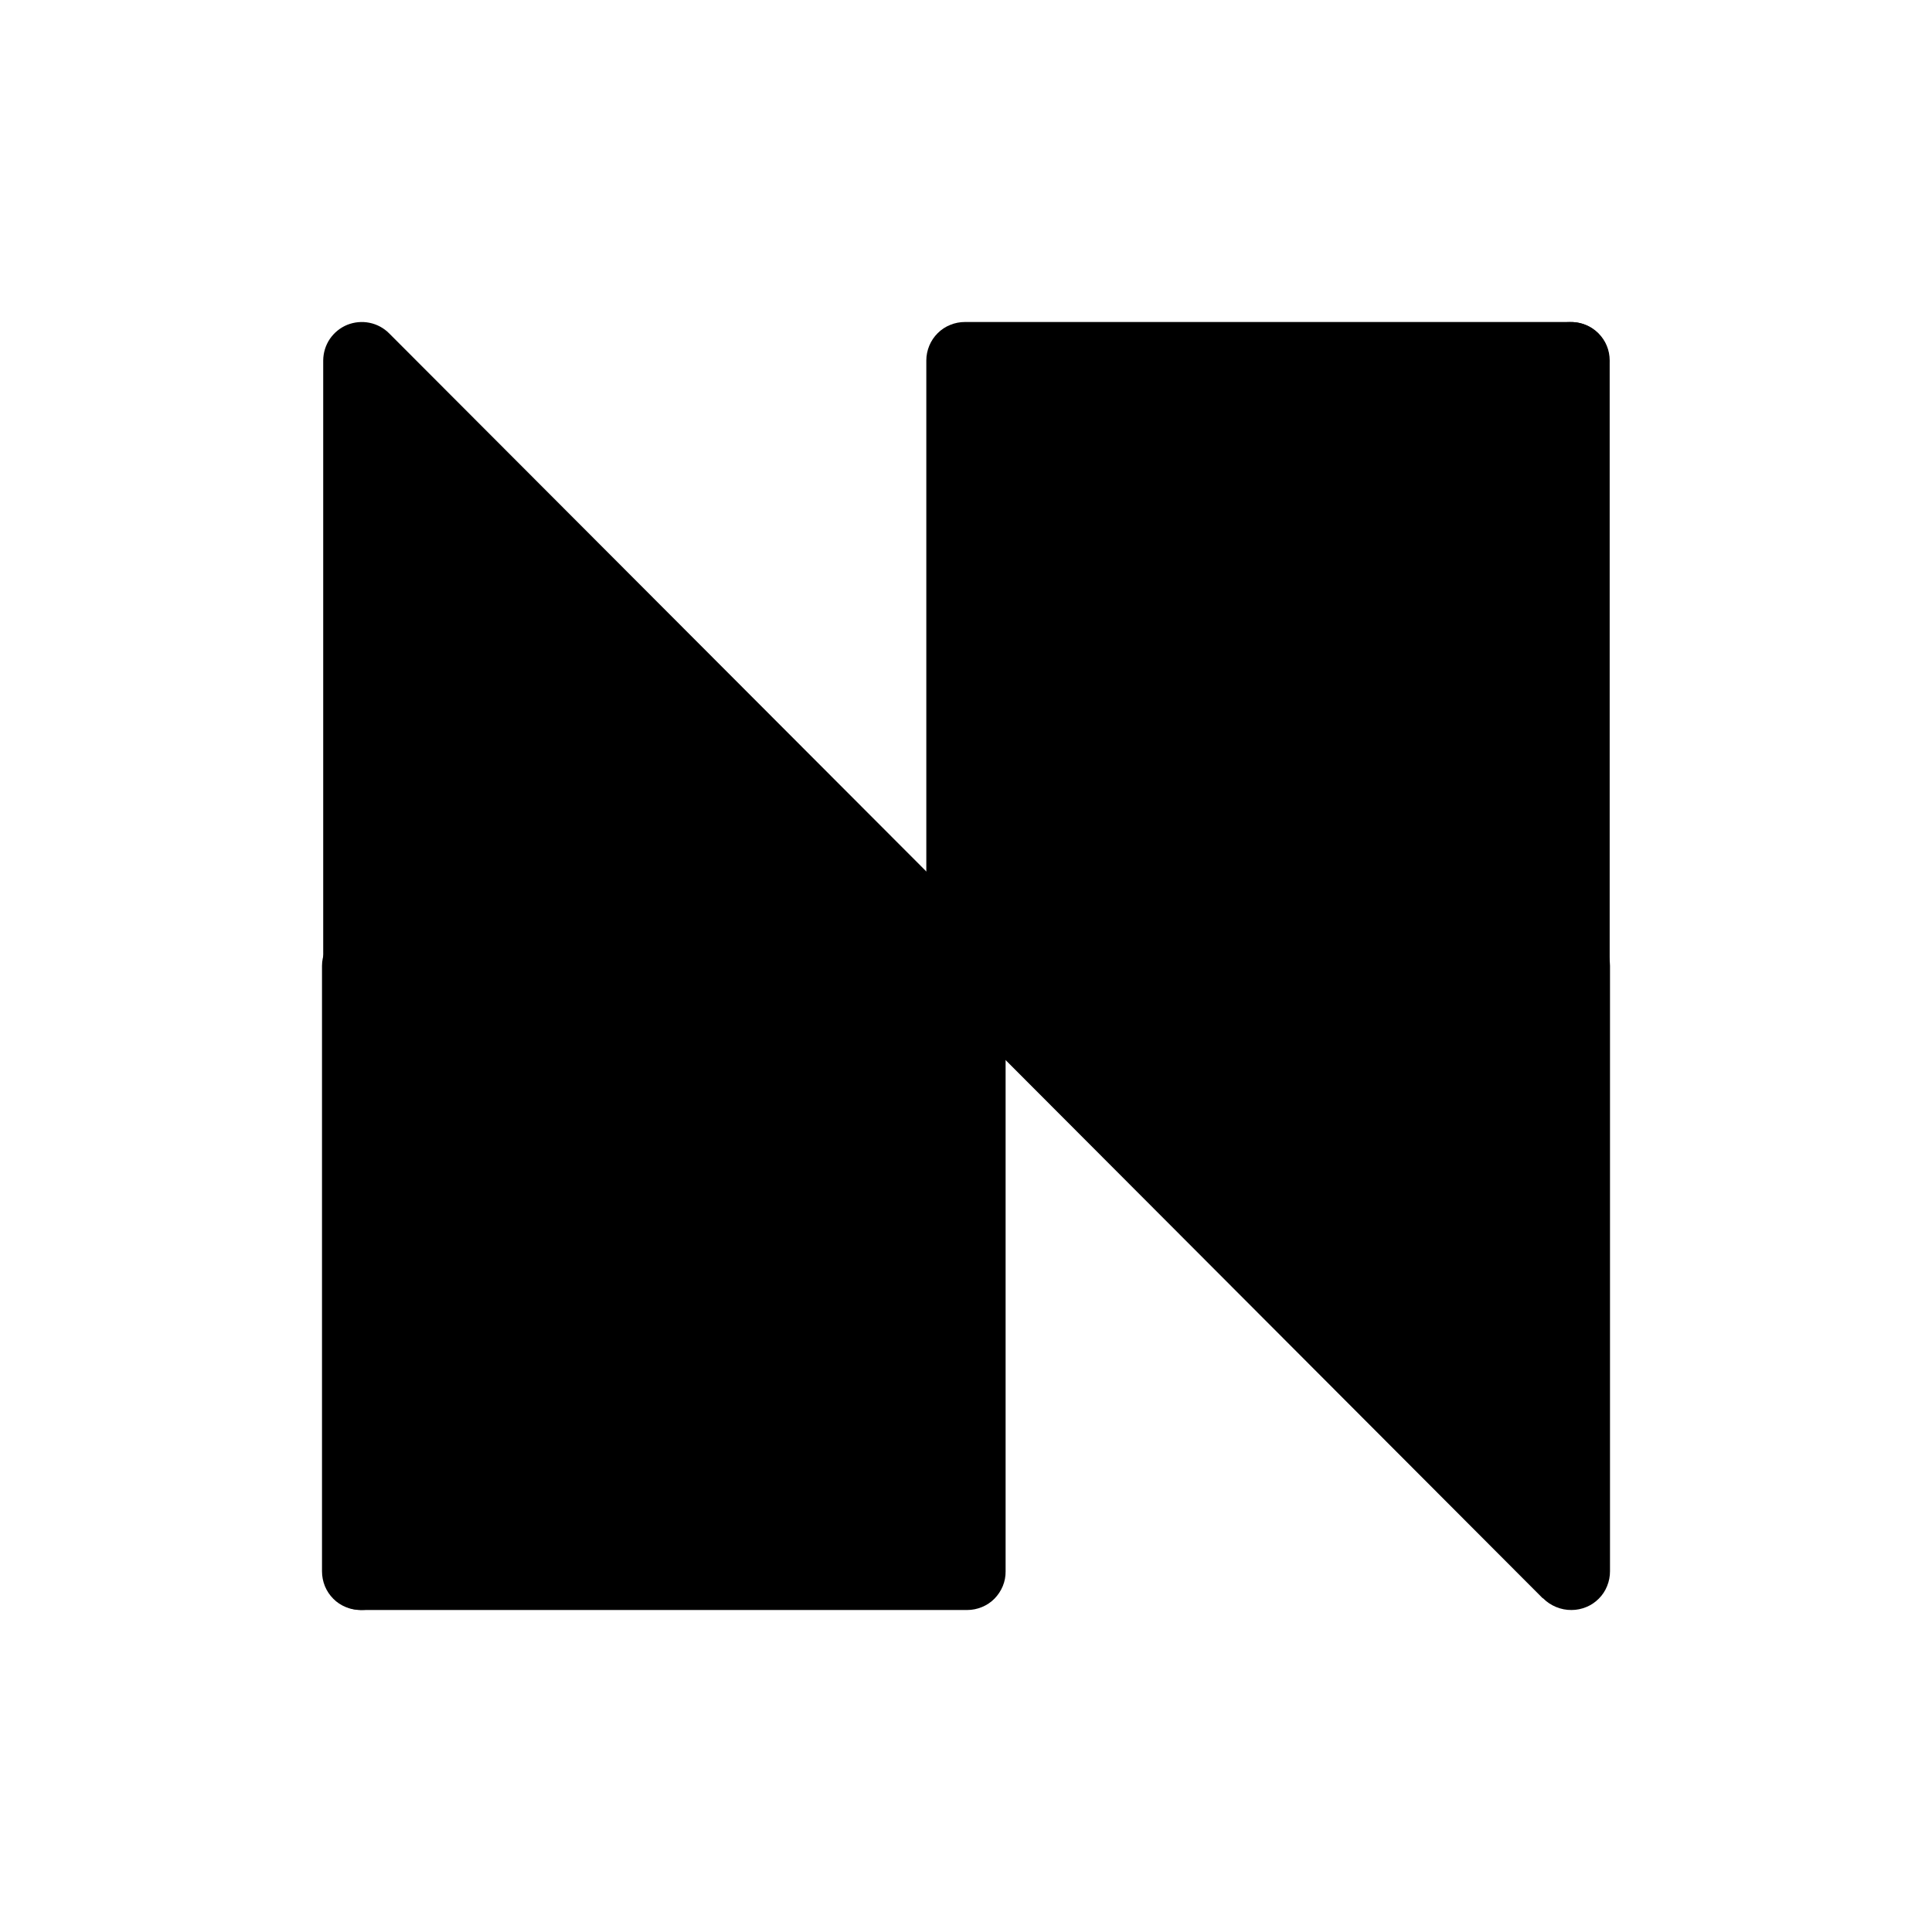 <svg width="24" height="24" viewBox="0 0 24 24" fill="none" xmlns="http://www.w3.org/2000/svg">
<path d="M4.836 4.143L12.34 11.66C12.428 11.75 12.479 11.871 12.479 11.998C12.479 12.125 12.428 12.246 12.34 12.336C12.294 12.384 12.238 12.421 12.177 12.446C12.116 12.47 12.05 12.482 11.984 12.479H4.495C4.432 12.479 4.369 12.467 4.311 12.443C4.252 12.419 4.199 12.384 4.154 12.339C4.11 12.294 4.074 12.241 4.05 12.183C4.026 12.124 4.014 12.062 4.015 11.998V4.477C4.016 4.382 4.044 4.29 4.097 4.211C4.151 4.132 4.226 4.071 4.314 4.035C4.402 4 4.498 3.991 4.591 4.01C4.684 4.029 4.769 4.075 4.836 4.143Z" fill="black"/>
<path d="M19.164 19.854L11.661 12.336C11.572 12.246 11.522 12.125 11.522 11.998C11.522 11.871 11.572 11.75 11.661 11.66C11.708 11.614 11.763 11.578 11.824 11.554C11.885 11.53 11.951 11.519 12.016 11.521H19.523C19.65 11.521 19.771 11.571 19.86 11.661C19.95 11.75 20 11.872 20 11.998V19.519C20 19.582 19.988 19.644 19.964 19.703C19.941 19.761 19.906 19.814 19.861 19.859C19.817 19.903 19.765 19.939 19.706 19.963C19.648 19.987 19.586 20 19.523 20C19.457 20.001 19.392 19.988 19.331 19.963C19.27 19.938 19.214 19.901 19.168 19.854" fill="black"/>
<path d="M12.34 12.336L4.836 19.854C4.789 19.901 4.734 19.939 4.673 19.964C4.612 19.989 4.546 20.001 4.48 20C4.417 20 4.354 19.988 4.296 19.964C4.237 19.94 4.184 19.905 4.14 19.86C4.095 19.815 4.06 19.762 4.036 19.704C4.012 19.645 4 19.582 4 19.519V11.998C4 11.935 4.013 11.873 4.037 11.815C4.061 11.757 4.096 11.704 4.141 11.66C4.186 11.615 4.239 11.58 4.297 11.556C4.355 11.533 4.417 11.521 4.48 11.521H12.002C12.097 11.517 12.192 11.542 12.274 11.593C12.355 11.644 12.419 11.719 12.458 11.807C12.496 11.895 12.507 11.993 12.489 12.088C12.471 12.182 12.425 12.269 12.357 12.337" fill="black"/>
<path d="M4.157 19.181L11.66 11.664C11.706 11.616 11.762 11.579 11.823 11.555C11.884 11.53 11.95 11.518 12.016 11.521C12.143 11.521 12.263 11.572 12.353 11.661C12.442 11.751 12.492 11.872 12.492 11.998V19.519C12.493 19.582 12.481 19.645 12.457 19.703C12.433 19.761 12.398 19.814 12.354 19.859C12.31 19.904 12.257 19.939 12.199 19.963C12.141 19.987 12.079 20 12.016 20H4.494C4.431 20 4.369 19.988 4.311 19.964C4.253 19.939 4.2 19.903 4.157 19.858C4.112 19.813 4.076 19.761 4.052 19.703C4.027 19.645 4.015 19.582 4.015 19.519C4.015 19.456 4.027 19.394 4.052 19.336C4.076 19.278 4.112 19.225 4.157 19.181Z" fill="black"/>
<path d="M11.661 11.66L19.164 4.143C19.211 4.096 19.266 4.06 19.327 4.035C19.388 4.011 19.454 3.999 19.52 4.001C19.582 4.001 19.644 4.013 19.702 4.037C19.76 4.061 19.812 4.096 19.856 4.14C19.901 4.185 19.936 4.237 19.96 4.295C19.984 4.353 19.996 4.415 19.996 4.478V11.998C19.997 12.062 19.985 12.124 19.961 12.182C19.937 12.241 19.902 12.293 19.858 12.338C19.813 12.383 19.761 12.418 19.703 12.443C19.645 12.467 19.582 12.479 19.52 12.479H12.002C11.906 12.482 11.811 12.456 11.73 12.405C11.649 12.353 11.585 12.279 11.547 12.19C11.509 12.102 11.498 12.005 11.515 11.91C11.533 11.816 11.579 11.729 11.646 11.66" fill="black"/>
<path d="M19.846 4.819L12.343 12.337C12.296 12.383 12.24 12.419 12.179 12.443C12.118 12.468 12.053 12.48 11.987 12.479C11.924 12.479 11.861 12.467 11.803 12.443C11.745 12.419 11.691 12.384 11.647 12.339C11.602 12.294 11.567 12.241 11.543 12.183C11.519 12.124 11.507 12.062 11.507 11.998V4.478C11.507 4.415 11.52 4.352 11.544 4.294C11.568 4.236 11.604 4.183 11.648 4.139C11.693 4.094 11.746 4.059 11.804 4.036C11.862 4.012 11.924 4 11.987 4H19.494C19.56 3.998 19.625 4.009 19.686 4.033C19.747 4.057 19.803 4.093 19.85 4.139C19.939 4.23 19.989 4.352 19.989 4.479C19.989 4.607 19.939 4.729 19.85 4.819" fill="black"/>
</svg>
